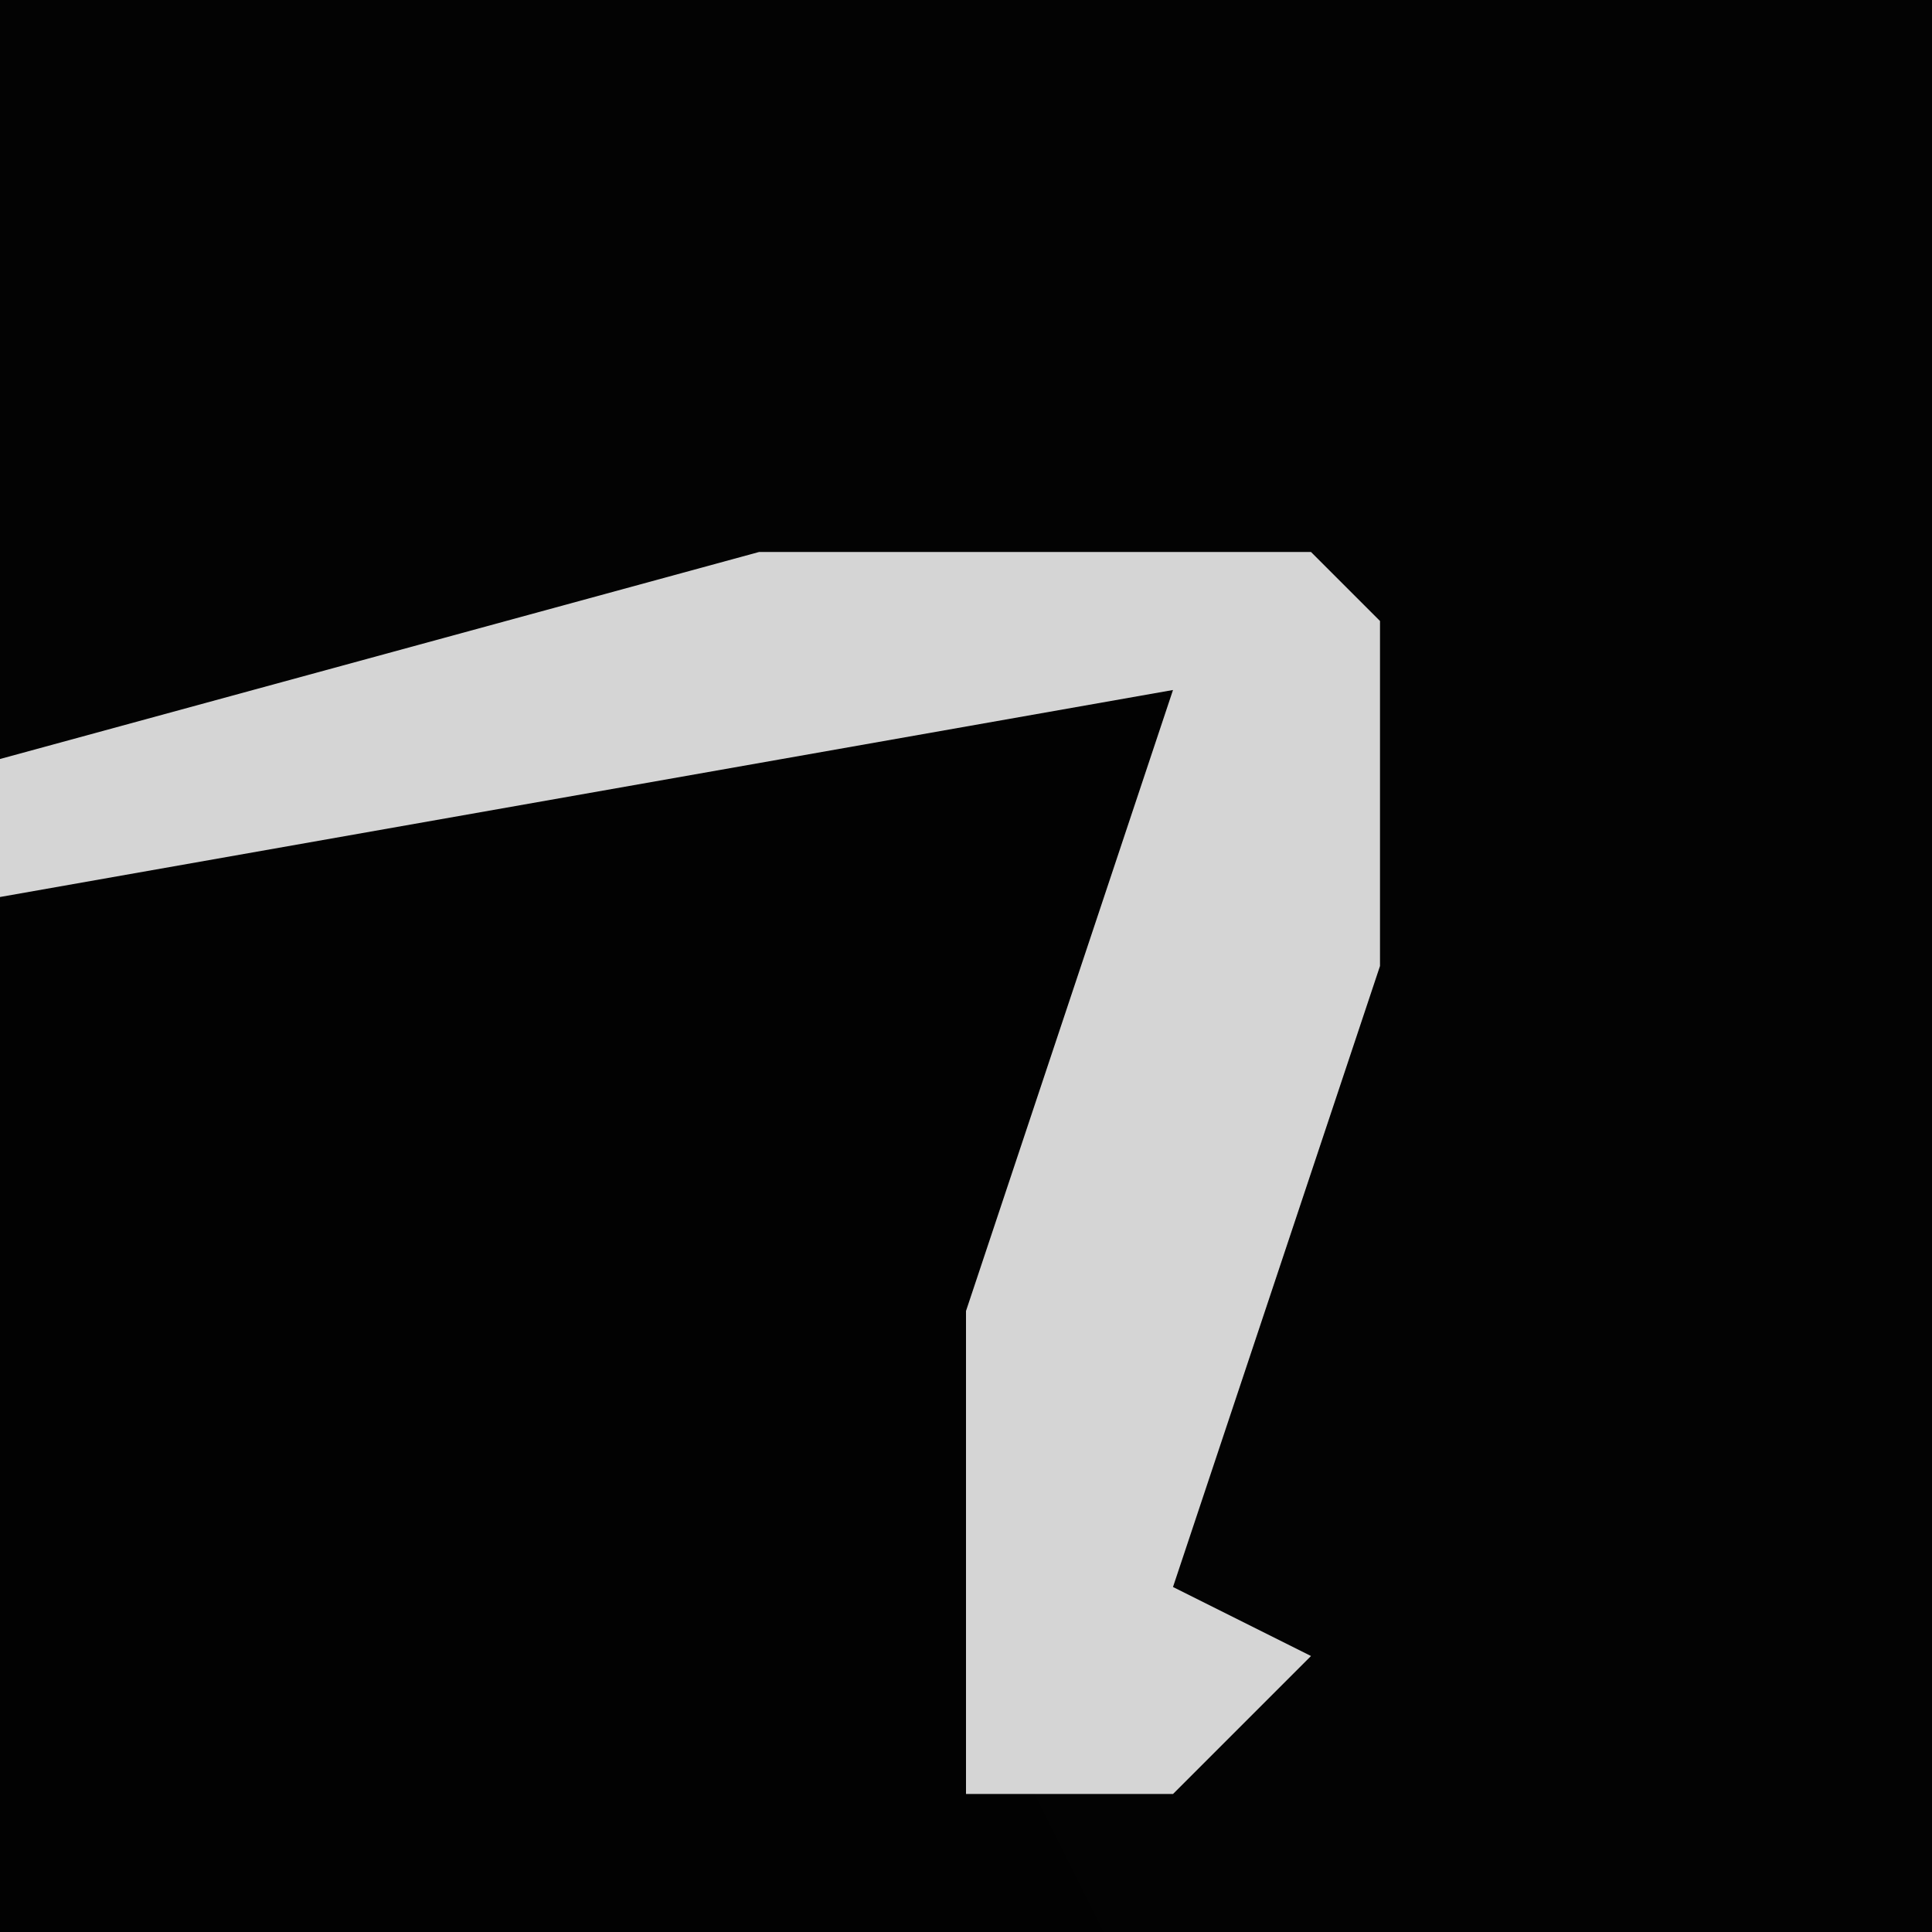 <?xml version="1.0" encoding="UTF-8"?>
<svg version="1.1" xmlns="http://www.w3.org/2000/svg" width="28" height="28">
<path d="M0,0 L28,0 L28,28 L0,28 Z " fill="#030303" transform="translate(0,0)"/>
<path d="M0,0 L5,0 L4,7 L3,9 L3,16 L4,18 L-12,18 L-12,3 L-6,1 Z " fill="#020202" transform="translate(12,10)"/>
<path d="M0,0 L8,0 L9,1 L9,6 L6,15 L8,16 L6,18 L3,18 L3,11 L6,2 L-11,5 L-11,3 Z " fill="#D5D5D5" transform="translate(11,8)"/>
</svg>
